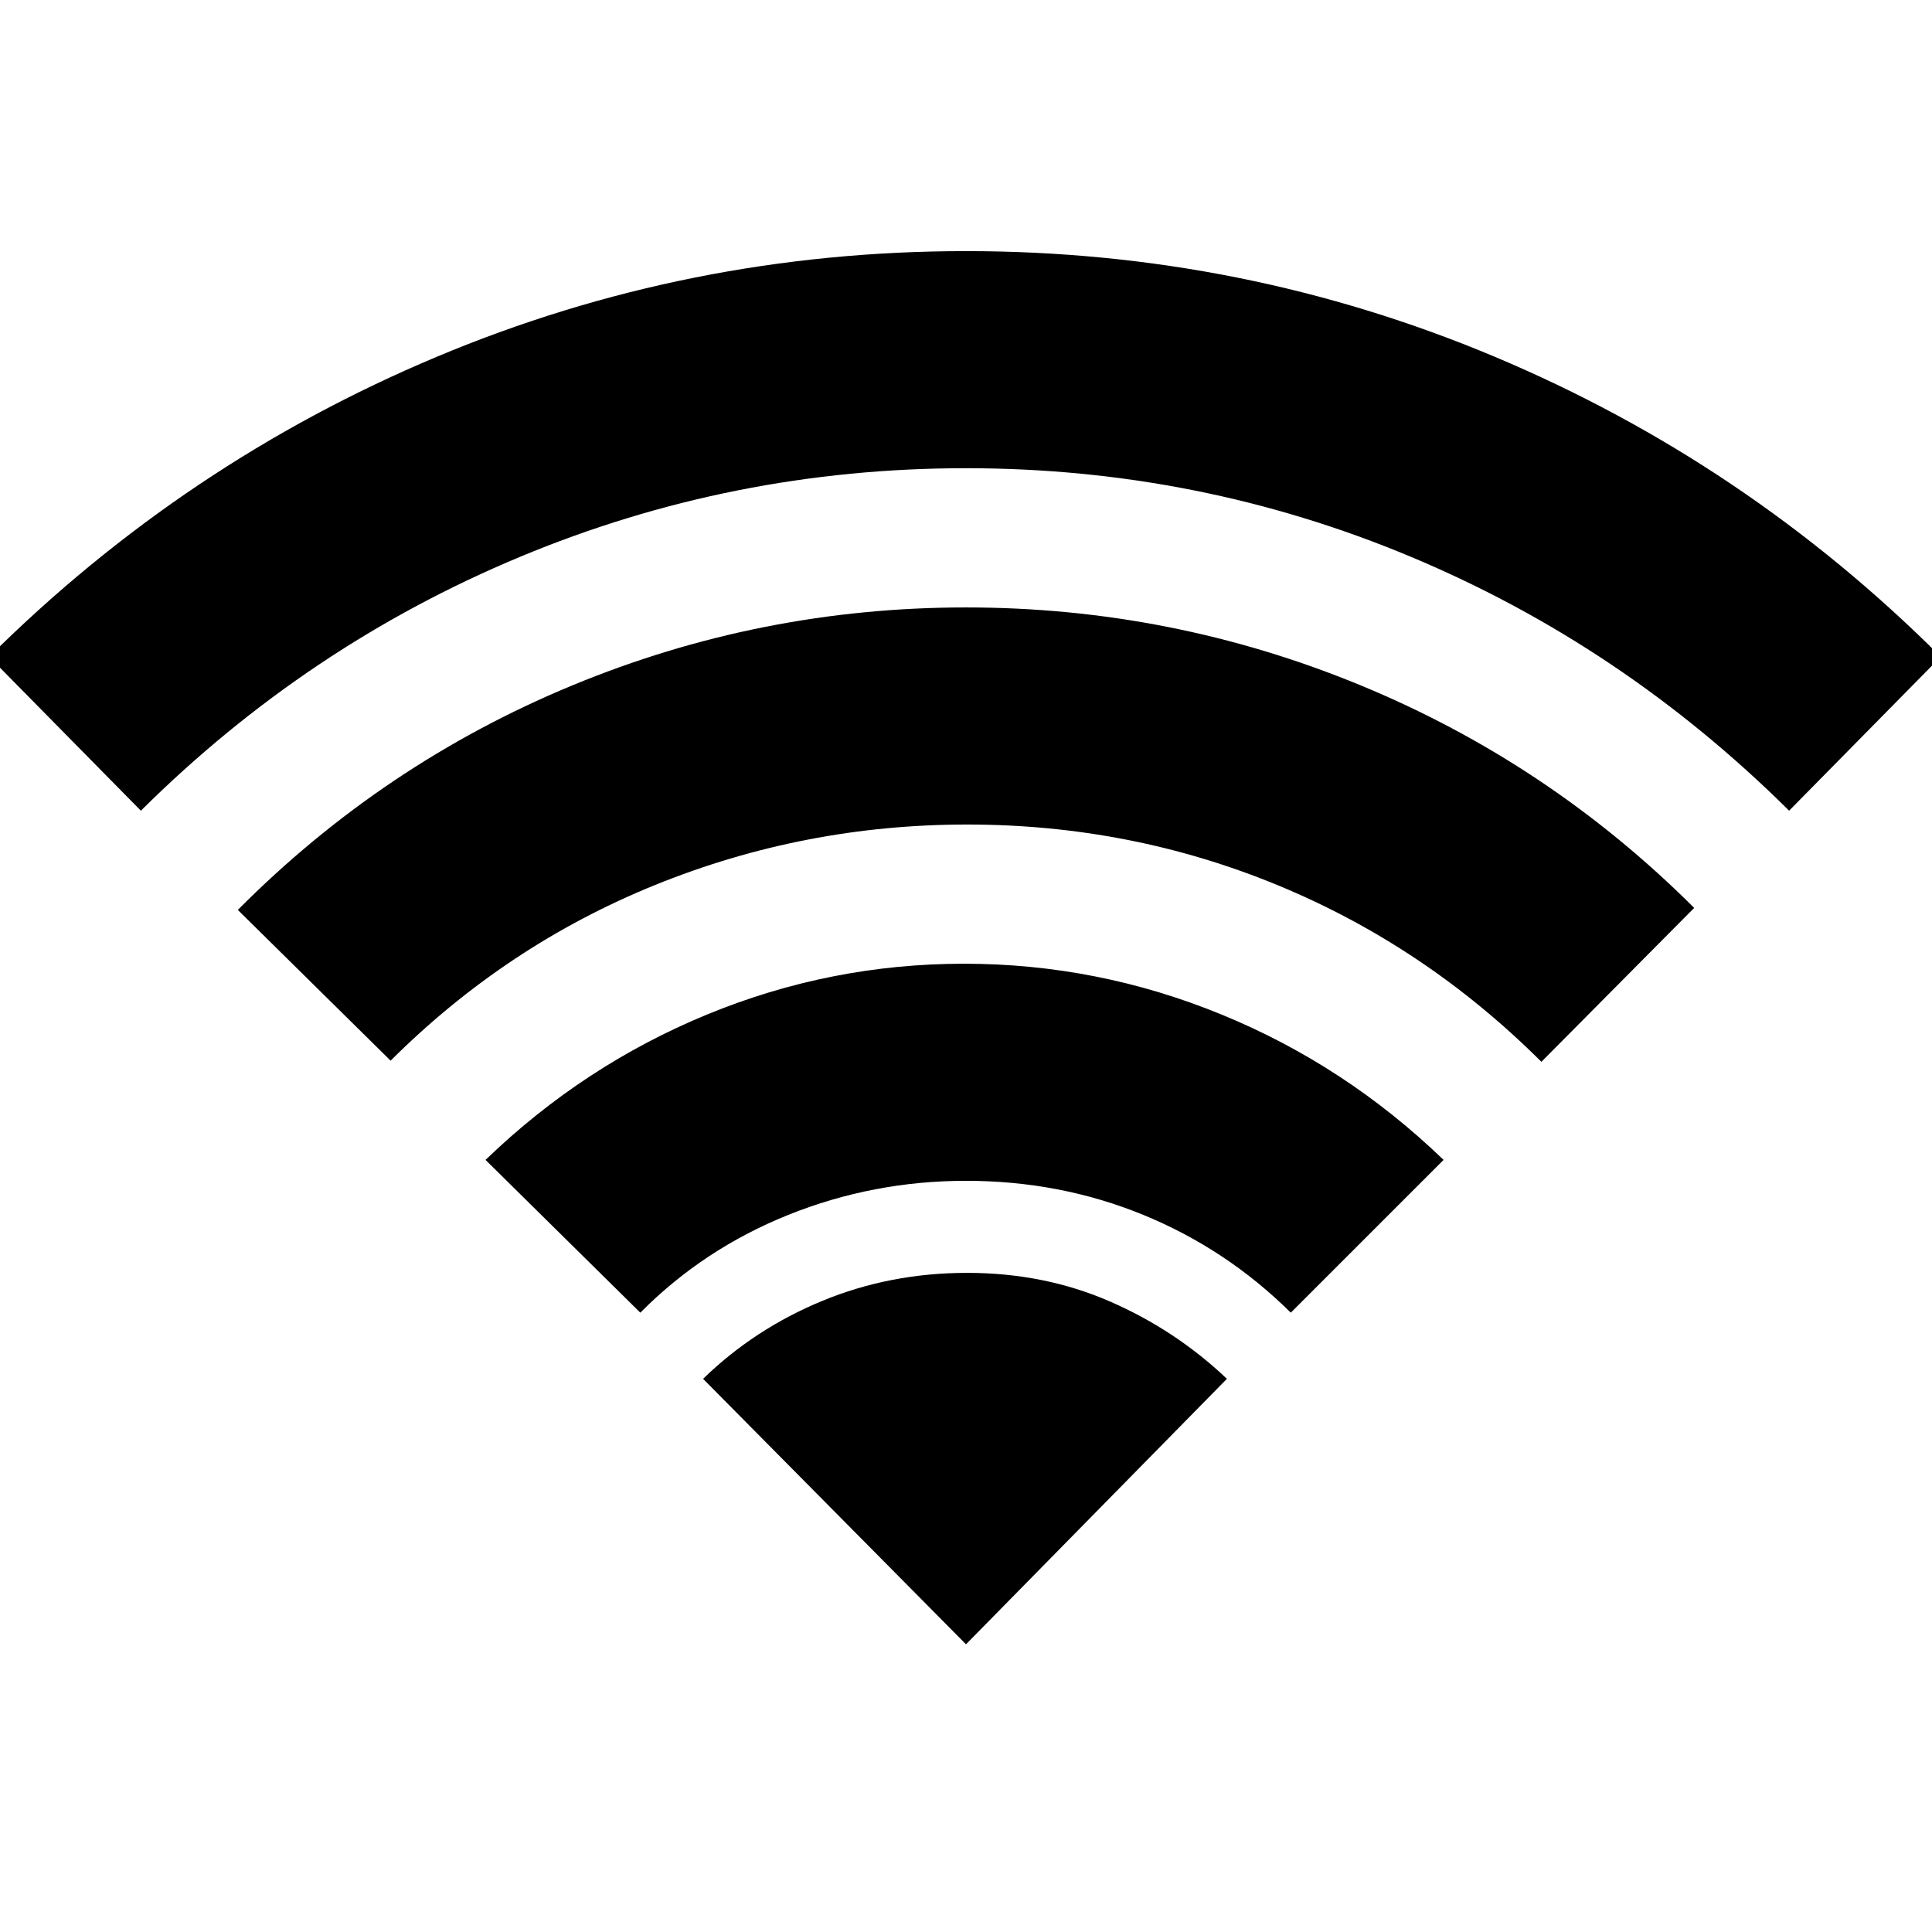 <svg xmlns="http://www.w3.org/2000/svg" height="20" viewBox="0 -960 960 960" width="20"><path d="m318.17-307.74-76.91-75.91q48.7-46.96 110.02-72.22 61.33-25.26 127.72-25.26t128 25.26q61.61 25.26 110.3 72.22l-75.91 75.91q-32-31.69-73.35-48.61-41.34-16.91-88.04-16.91-46.13 0-88.26 16.91-42.13 16.92-73.57 48.61ZM70-557.17l-75.35-76.48q97.39-96.65 222.48-149.11Q342.22-835.22 480-835.22t262.65 52.46q124.87 52.46 221.7 149.11L889-557.17q-82.7-82.09-187.87-126.13Q595.96-727.35 480-727.35T258.37-683.3Q152.7-639.26 70-557.17Zm124.09 124.21-75.92-74.91q72.26-72.65 166-111.48 93.74-38.82 195.83-38.82 102.09 0 195.83 38.6 93.74 38.61 166 110.7l-75.92 76.48q-57.56-57.39-130.76-87.65-73.19-30.26-154.58-30.26-80.83 0-154.87 29.97-74.05 29.98-131.61 87.37Zm285.91 290 129.65-131.91q-25.56-24.26-58.19-38.46-32.63-14.19-70.89-14.19-38.27 0-71.96 13.91-33.7 13.91-59.26 38.74L480-142.96Z"/></svg>